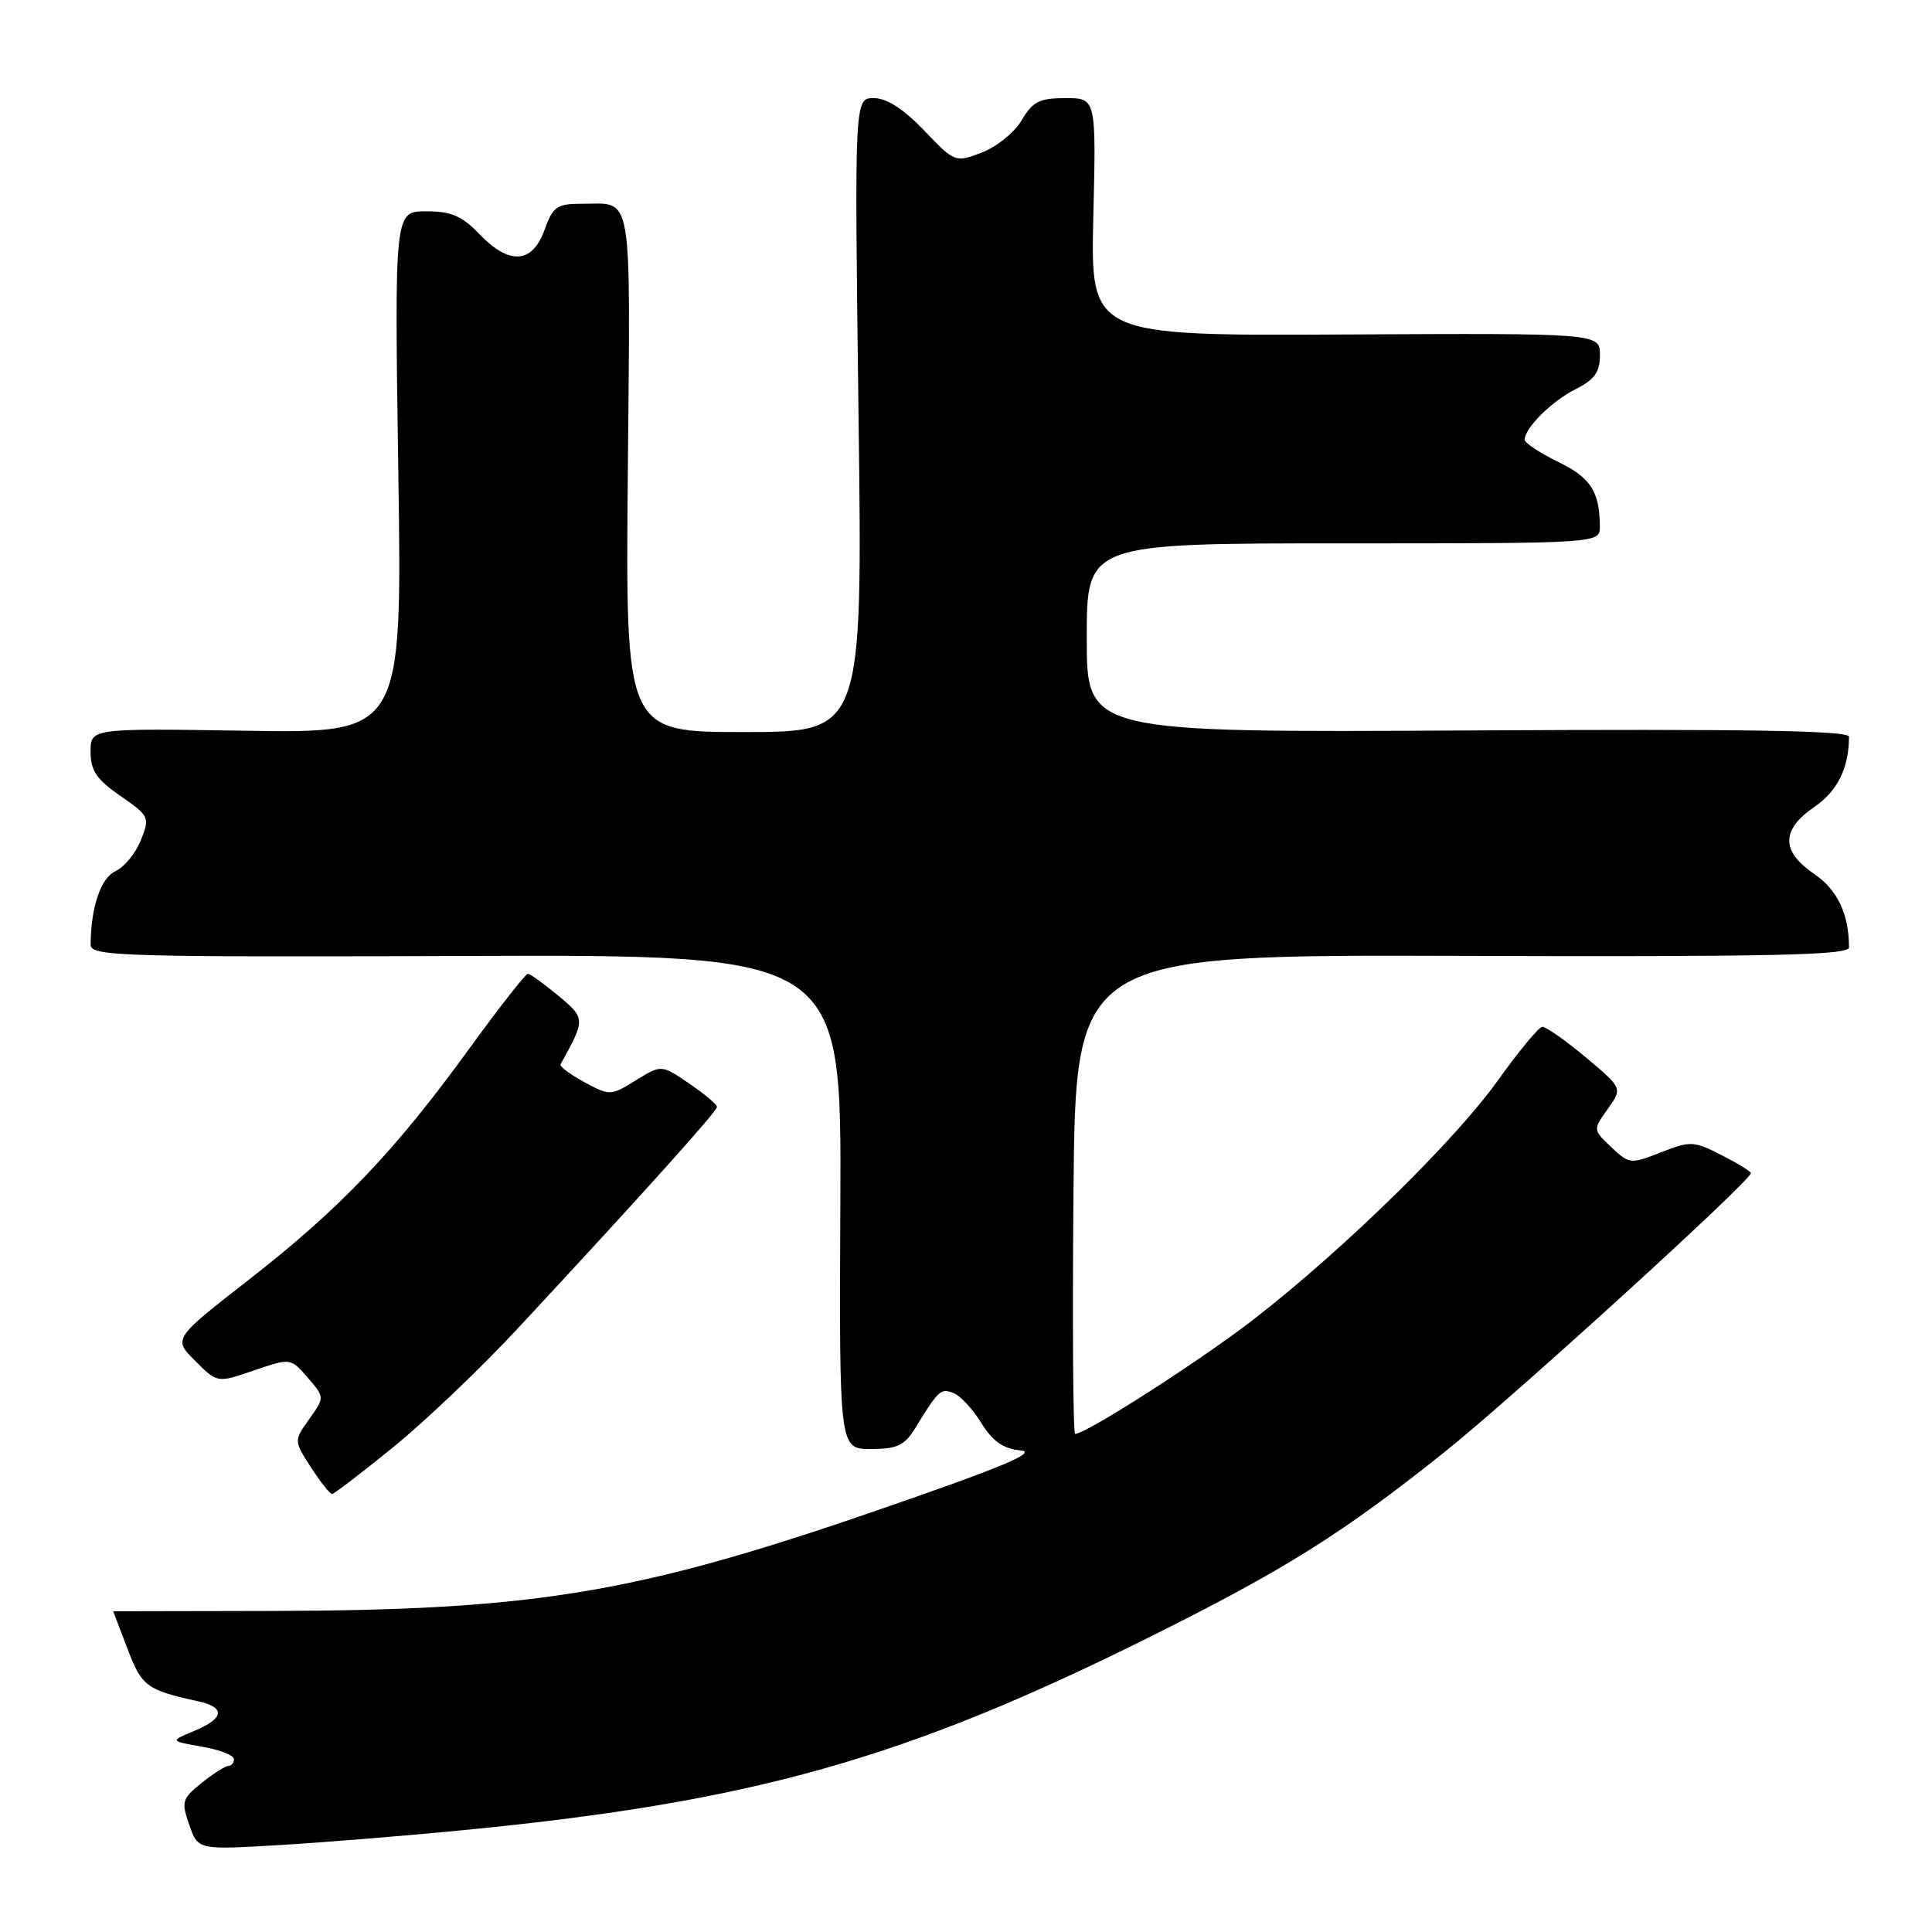 <?xml version="1.0" encoding="UTF-8" standalone="no"?>
<!DOCTYPE svg PUBLIC "-//W3C//DTD SVG 1.1//EN" "http://www.w3.org/Graphics/SVG/1.1/DTD/svg11.dtd" >
<svg xmlns="http://www.w3.org/2000/svg" xmlns:xlink="http://www.w3.org/1999/xlink" version="1.1" viewBox="0 0 256 256">
 <g >
 <path fill="currentColor"
d=" M 62.05 242.44 C 99.72 238.73 119.86 233.06 152.00 217.08 C 170.18 208.04 177.90 203.21 191.50 192.33 C 200.49 185.15 232.00 156.45 232.00 155.45 C 232.00 155.22 230.25 154.15 228.11 153.06 C 224.43 151.18 224.01 151.16 220.09 152.69 C 216.07 154.27 215.90 154.26 213.52 152.02 C 211.07 149.71 211.07 149.71 213.03 146.95 C 215.00 144.19 215.00 144.19 210.11 140.09 C 207.42 137.84 204.83 136.03 204.36 136.06 C 203.89 136.10 201.25 139.28 198.50 143.13 C 192.83 151.07 178.40 165.23 166.43 174.58 C 159.51 179.99 143.94 190.00 142.46 190.00 C 142.19 190.00 142.09 175.71 142.24 158.25 C 142.50 126.50 142.50 126.50 193.75 126.66 C 234.95 126.79 245.00 126.57 245.00 125.54 C 245.00 121.12 243.47 117.90 240.39 115.80 C 235.98 112.80 235.99 109.95 240.42 106.92 C 243.48 104.82 245.00 101.74 245.00 97.62 C 245.00 96.80 231.41 96.58 194.50 96.79 C 144.00 97.07 144.00 97.07 144.00 84.54 C 144.00 72.00 144.00 72.00 178.00 72.00 C 212.00 72.00 212.00 72.00 211.99 69.75 C 211.96 65.12 210.77 63.29 206.43 61.18 C 203.99 59.99 202.01 58.68 202.02 58.26 C 202.07 56.68 205.62 53.16 208.75 51.58 C 211.29 50.30 212.00 49.32 212.00 47.05 C 212.00 44.15 212.00 44.15 178.25 44.32 C 144.50 44.50 144.50 44.50 144.87 28.75 C 145.25 13.00 145.25 13.00 141.18 13.00 C 137.74 13.00 136.84 13.45 135.38 15.93 C 134.43 17.54 132.05 19.47 130.10 20.21 C 126.57 21.56 126.52 21.54 122.45 17.28 C 119.70 14.42 117.49 13.00 115.78 13.00 C 113.22 13.00 113.22 13.00 113.76 55.00 C 114.30 97.00 114.30 97.00 98.59 97.00 C 82.88 97.00 82.88 97.00 83.19 62.51 C 83.53 24.61 83.94 27.00 77.12 27.00 C 73.78 27.00 73.27 27.35 72.14 30.50 C 70.52 34.97 67.47 35.14 63.50 31.00 C 61.20 28.60 59.78 28.00 56.45 28.00 C 52.27 28.00 52.27 28.00 52.78 62.58 C 53.29 97.15 53.29 97.15 32.64 96.83 C 12.00 96.50 12.00 96.50 12.00 99.61 C 12.00 102.11 12.78 103.27 15.96 105.47 C 19.81 108.14 19.88 108.30 18.65 111.36 C 17.96 113.09 16.45 114.92 15.29 115.44 C 13.36 116.32 12.04 120.20 12.01 125.17 C 12.00 126.71 15.86 126.83 61.75 126.67 C 111.50 126.50 111.50 126.50 111.35 159.25 C 111.20 192.00 111.20 192.00 115.38 192.00 C 118.87 192.00 119.85 191.54 121.26 189.25 C 124.35 184.21 124.65 183.93 126.31 184.57 C 127.22 184.91 128.89 186.70 130.02 188.54 C 131.54 190.99 132.92 191.96 135.23 192.19 C 137.58 192.42 132.74 194.44 115.93 200.23 C 84.25 211.15 70.69 213.39 35.75 213.46 C 24.34 213.48 15.00 213.50 15.00 213.50 C 15.00 213.50 15.85 215.73 16.89 218.46 C 18.79 223.46 19.40 223.92 26.25 225.43 C 29.91 226.24 29.72 227.69 25.75 229.35 C 22.50 230.70 22.50 230.70 26.75 231.44 C 29.09 231.84 31.00 232.59 31.00 233.09 C 31.00 233.59 30.66 234.00 30.25 234.00 C 29.84 234.01 28.24 235.02 26.71 236.25 C 24.12 238.34 24.00 238.74 25.08 241.81 C 26.24 245.12 26.24 245.12 36.87 244.49 C 42.72 244.15 54.05 243.23 62.05 242.44 Z  M 52.15 191.72 C 56.36 188.30 63.79 181.22 68.65 175.98 C 85.24 158.13 95.00 147.27 95.00 146.67 C 95.00 146.34 93.34 144.95 91.32 143.57 C 87.63 141.06 87.63 141.06 84.25 143.15 C 80.92 145.21 80.81 145.21 77.43 143.39 C 75.54 142.37 74.12 141.30 74.28 141.02 C 77.59 135.05 77.59 134.93 73.96 131.92 C 72.06 130.34 70.25 129.04 69.95 129.03 C 69.65 129.01 66.11 133.54 62.08 139.09 C 52.33 152.53 45.04 160.17 32.97 169.57 C 22.93 177.40 22.93 177.40 25.87 180.33 C 28.80 183.26 28.80 183.26 33.65 181.59 C 38.50 179.93 38.50 179.93 40.77 182.54 C 43.03 185.15 43.03 185.15 40.98 188.03 C 38.93 190.91 38.93 190.91 41.21 194.44 C 42.47 196.39 43.73 197.97 44.00 197.96 C 44.27 197.95 47.94 195.15 52.15 191.72 Z "/>
</g>
</svg>